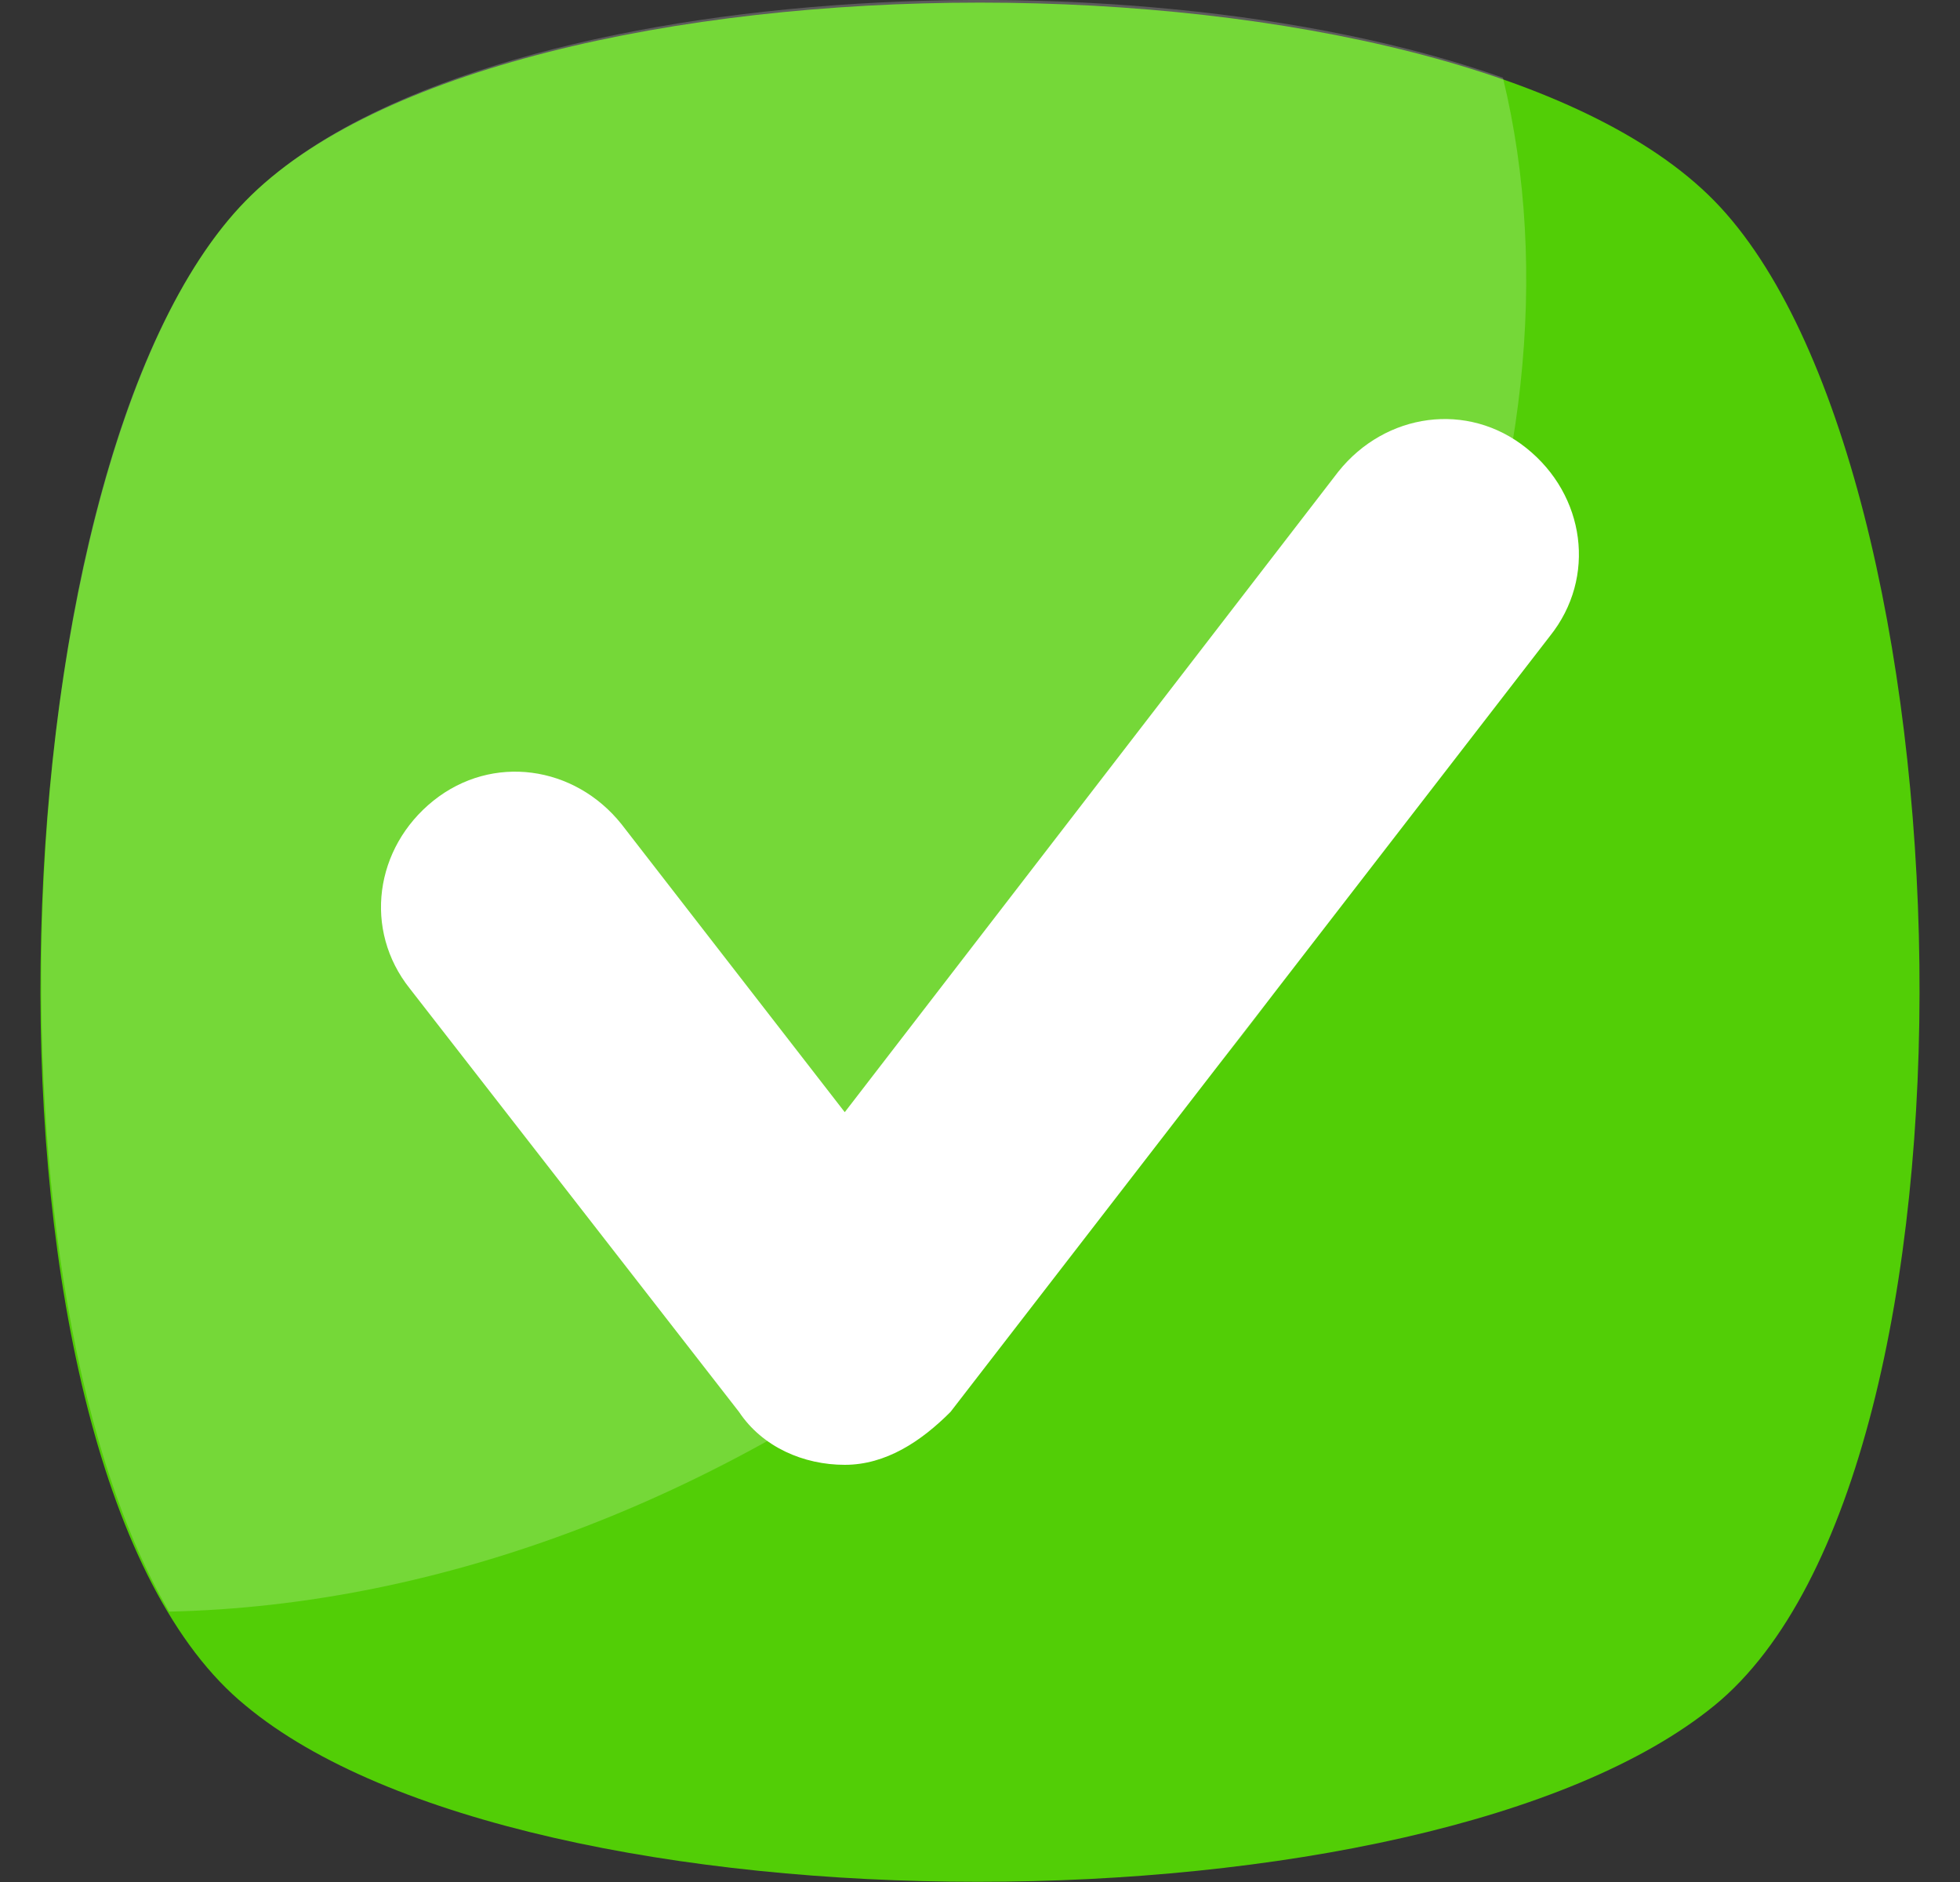 <svg width="25" height="24" viewBox="0 0 25 24" fill="none" xmlns="http://www.w3.org/2000/svg">
  <rect x="0" y="0" width="25" height="24" fill="#333333" stroke="none"/>
  <g clip-path="url(#clip0_737_16855)">
    <path d="M21.868 21.749C18.196 24.747 6.729 24.747 3.131 21.749C-0.541 18.751 -0.166 5.935 3.131 2.563C6.429 -0.81 18.57 -0.81 21.868 2.563C25.166 5.935 25.541 18.751 21.868 21.749Z" fill="#52CE06"/>
    <g opacity="0.2">
      <path d="M12.575 16.505C9.277 19.128 5.604 20.477 2.157 20.552C-0.391 16.206 0.133 5.638 3.131 2.565C5.829 -0.208 14.298 -0.733 19.17 0.991C20.369 5.938 17.896 12.233 12.575 16.505Z" fill="white"/>
    </g>
    <path d="M10.775 18.68C10.251 18.68 9.726 18.455 9.426 18.005L5.229 12.609C4.63 11.859 4.78 10.81 5.529 10.21C6.279 9.611 7.328 9.761 7.927 10.51L10.775 14.183L17.071 6.014C17.671 5.264 18.72 5.114 19.469 5.714C20.219 6.313 20.369 7.363 19.769 8.112L12.124 18.005C11.75 18.38 11.3 18.68 10.775 18.68Z" fill="white"/>
  </g>
  <defs>
    <clipPath id="clip0_737_16855">
      <rect width="24" height="24" fill="white" transform="translate(0.5)"/>
    </clipPath>
  </defs>
</svg>